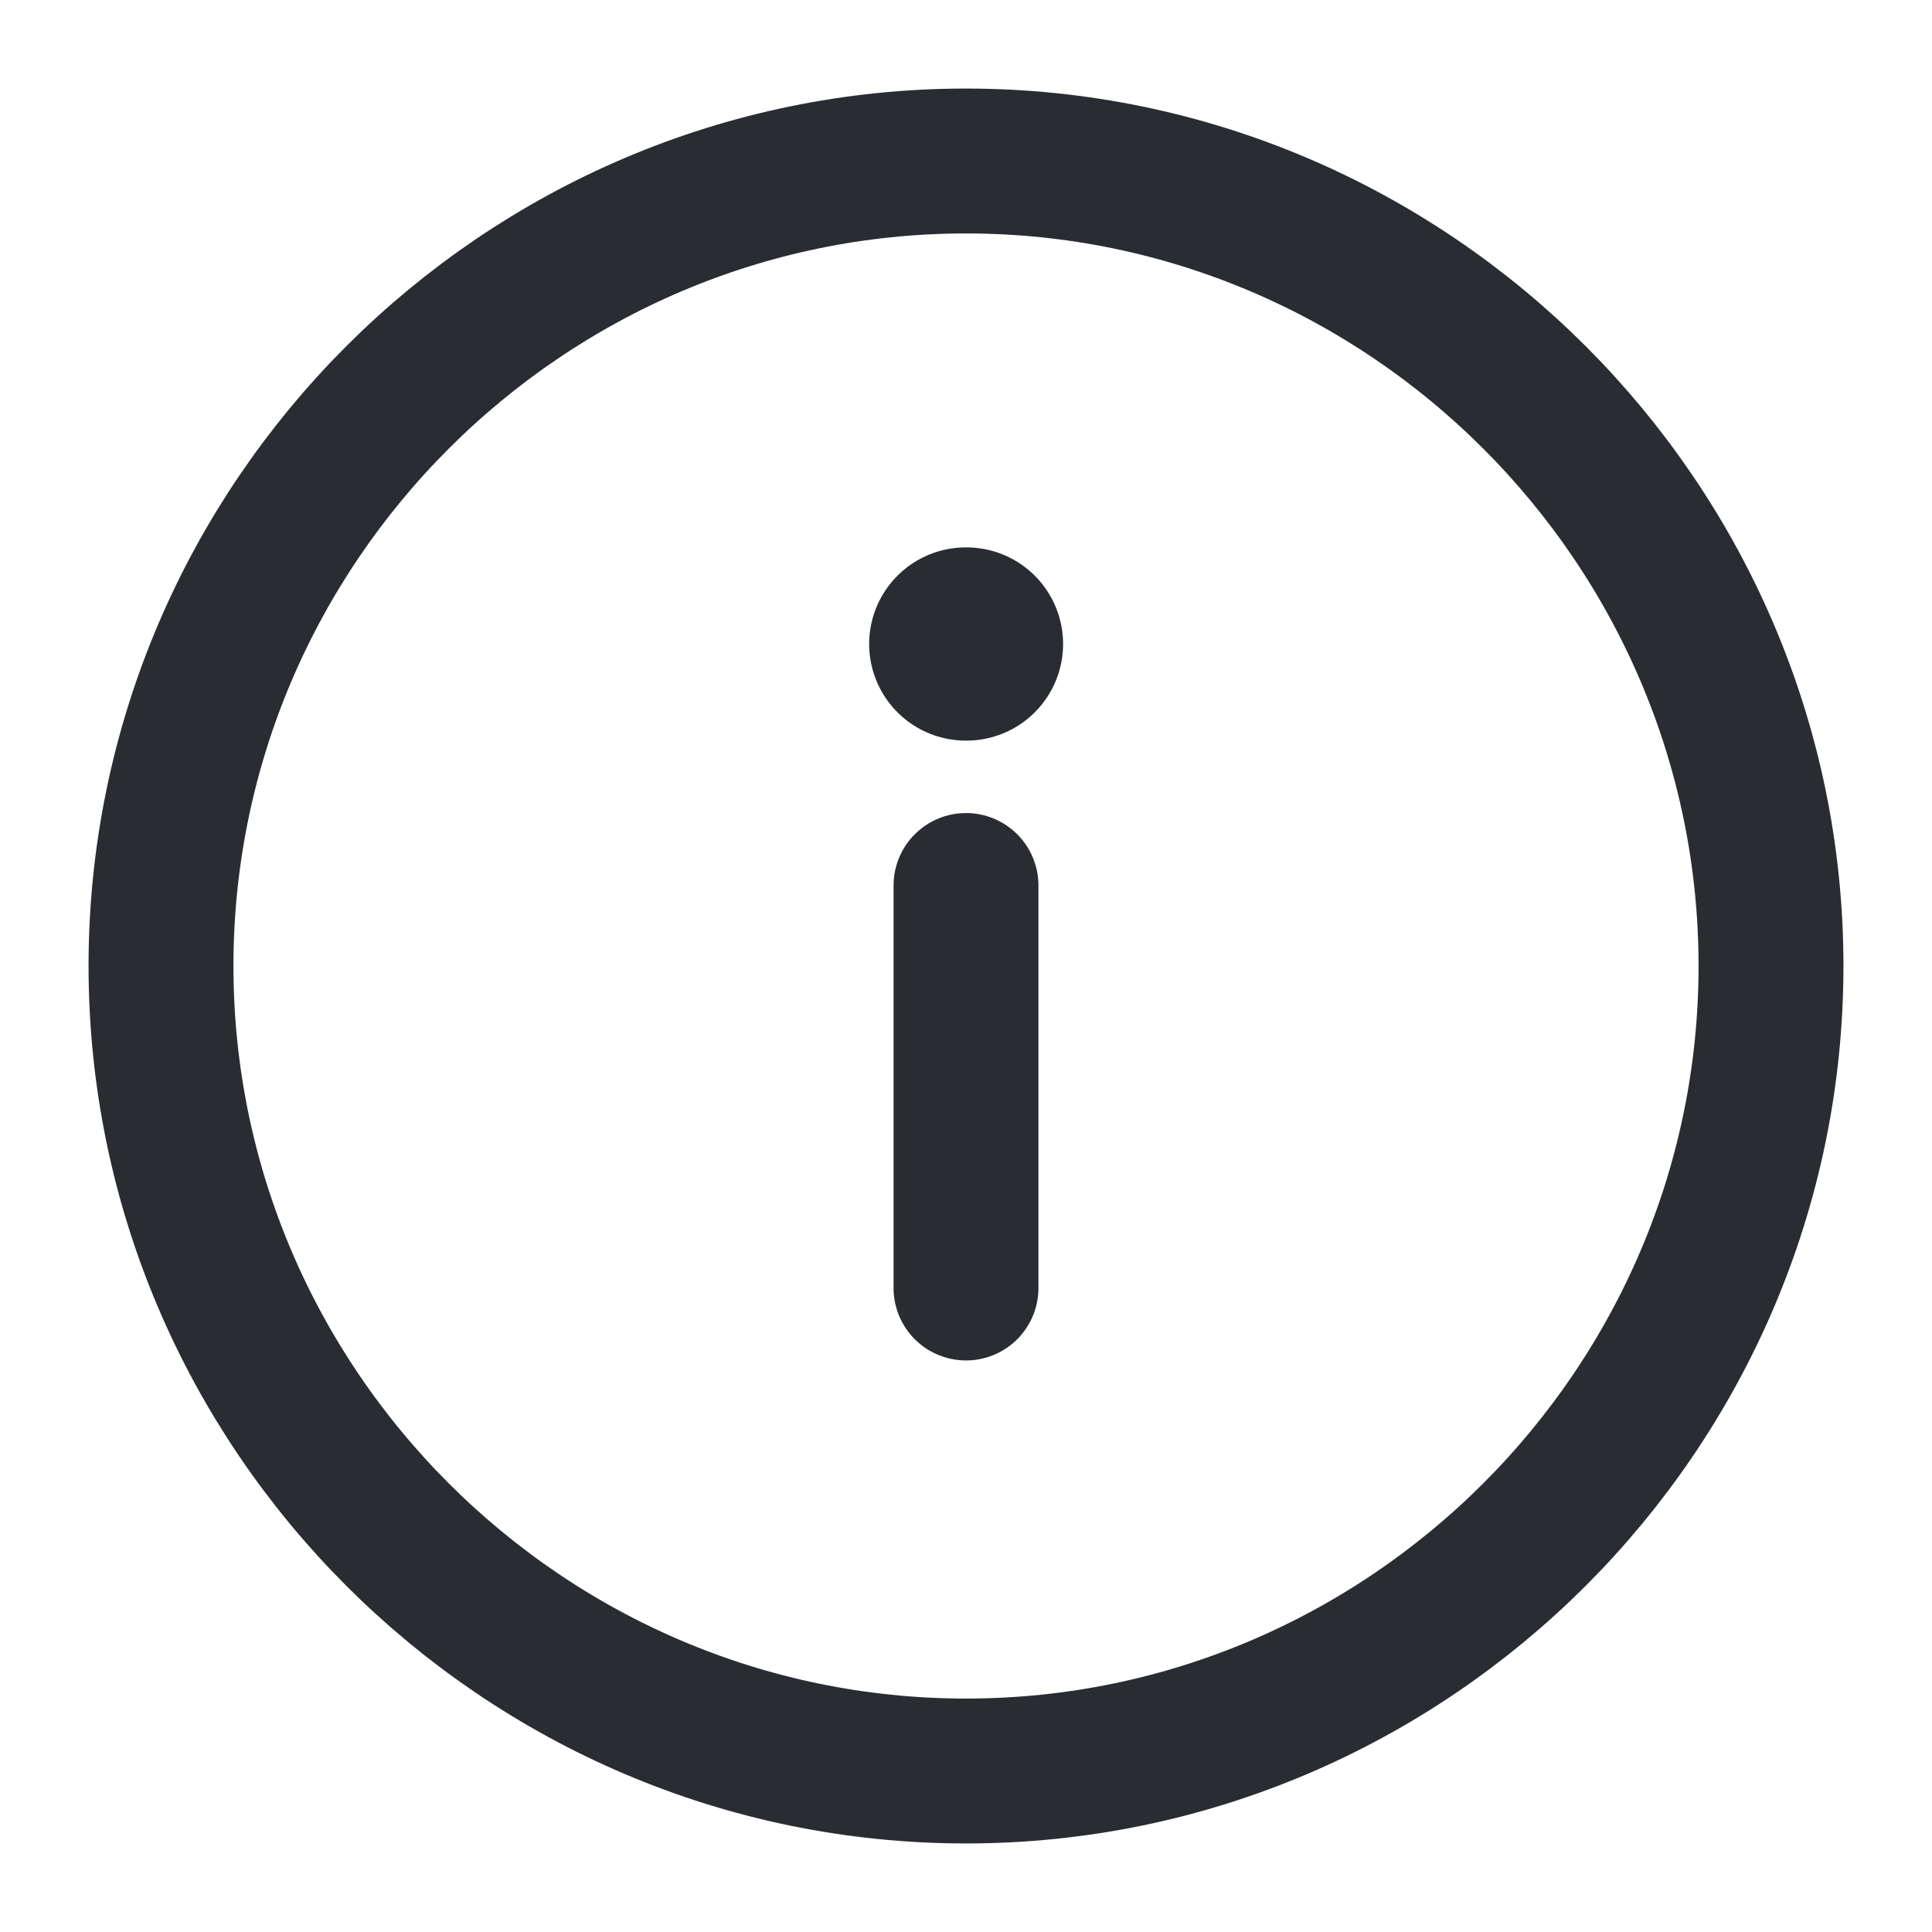 <svg width="24" height="24" viewBox="0 0 24 24" fill="none" xmlns="http://www.w3.org/2000/svg">
<g id="vuesax/linear/info-circle">
<g id="info-circle">
<path id="Vector" d="M12 2C6.5 2 2 6.5 2 12C2 17.5 6.5 22 12 22C17.5 22 22 17.5 22 12C22 6.5 17.5 2 12 2Z" stroke="#292D32" stroke-width="1.8" stroke-linecap="round" stroke-linejoin="round"/>
<path id="Vector_2" d="M12 16V11" stroke="#292D32" stroke-width="1.8" stroke-linecap="round" stroke-linejoin="round"/>
<path id="Vector_3" d="M12.006 8H11.997" stroke="#292D32" stroke-width="2.4" stroke-linecap="round" stroke-linejoin="round"/>
</g>
</g>
</svg>
